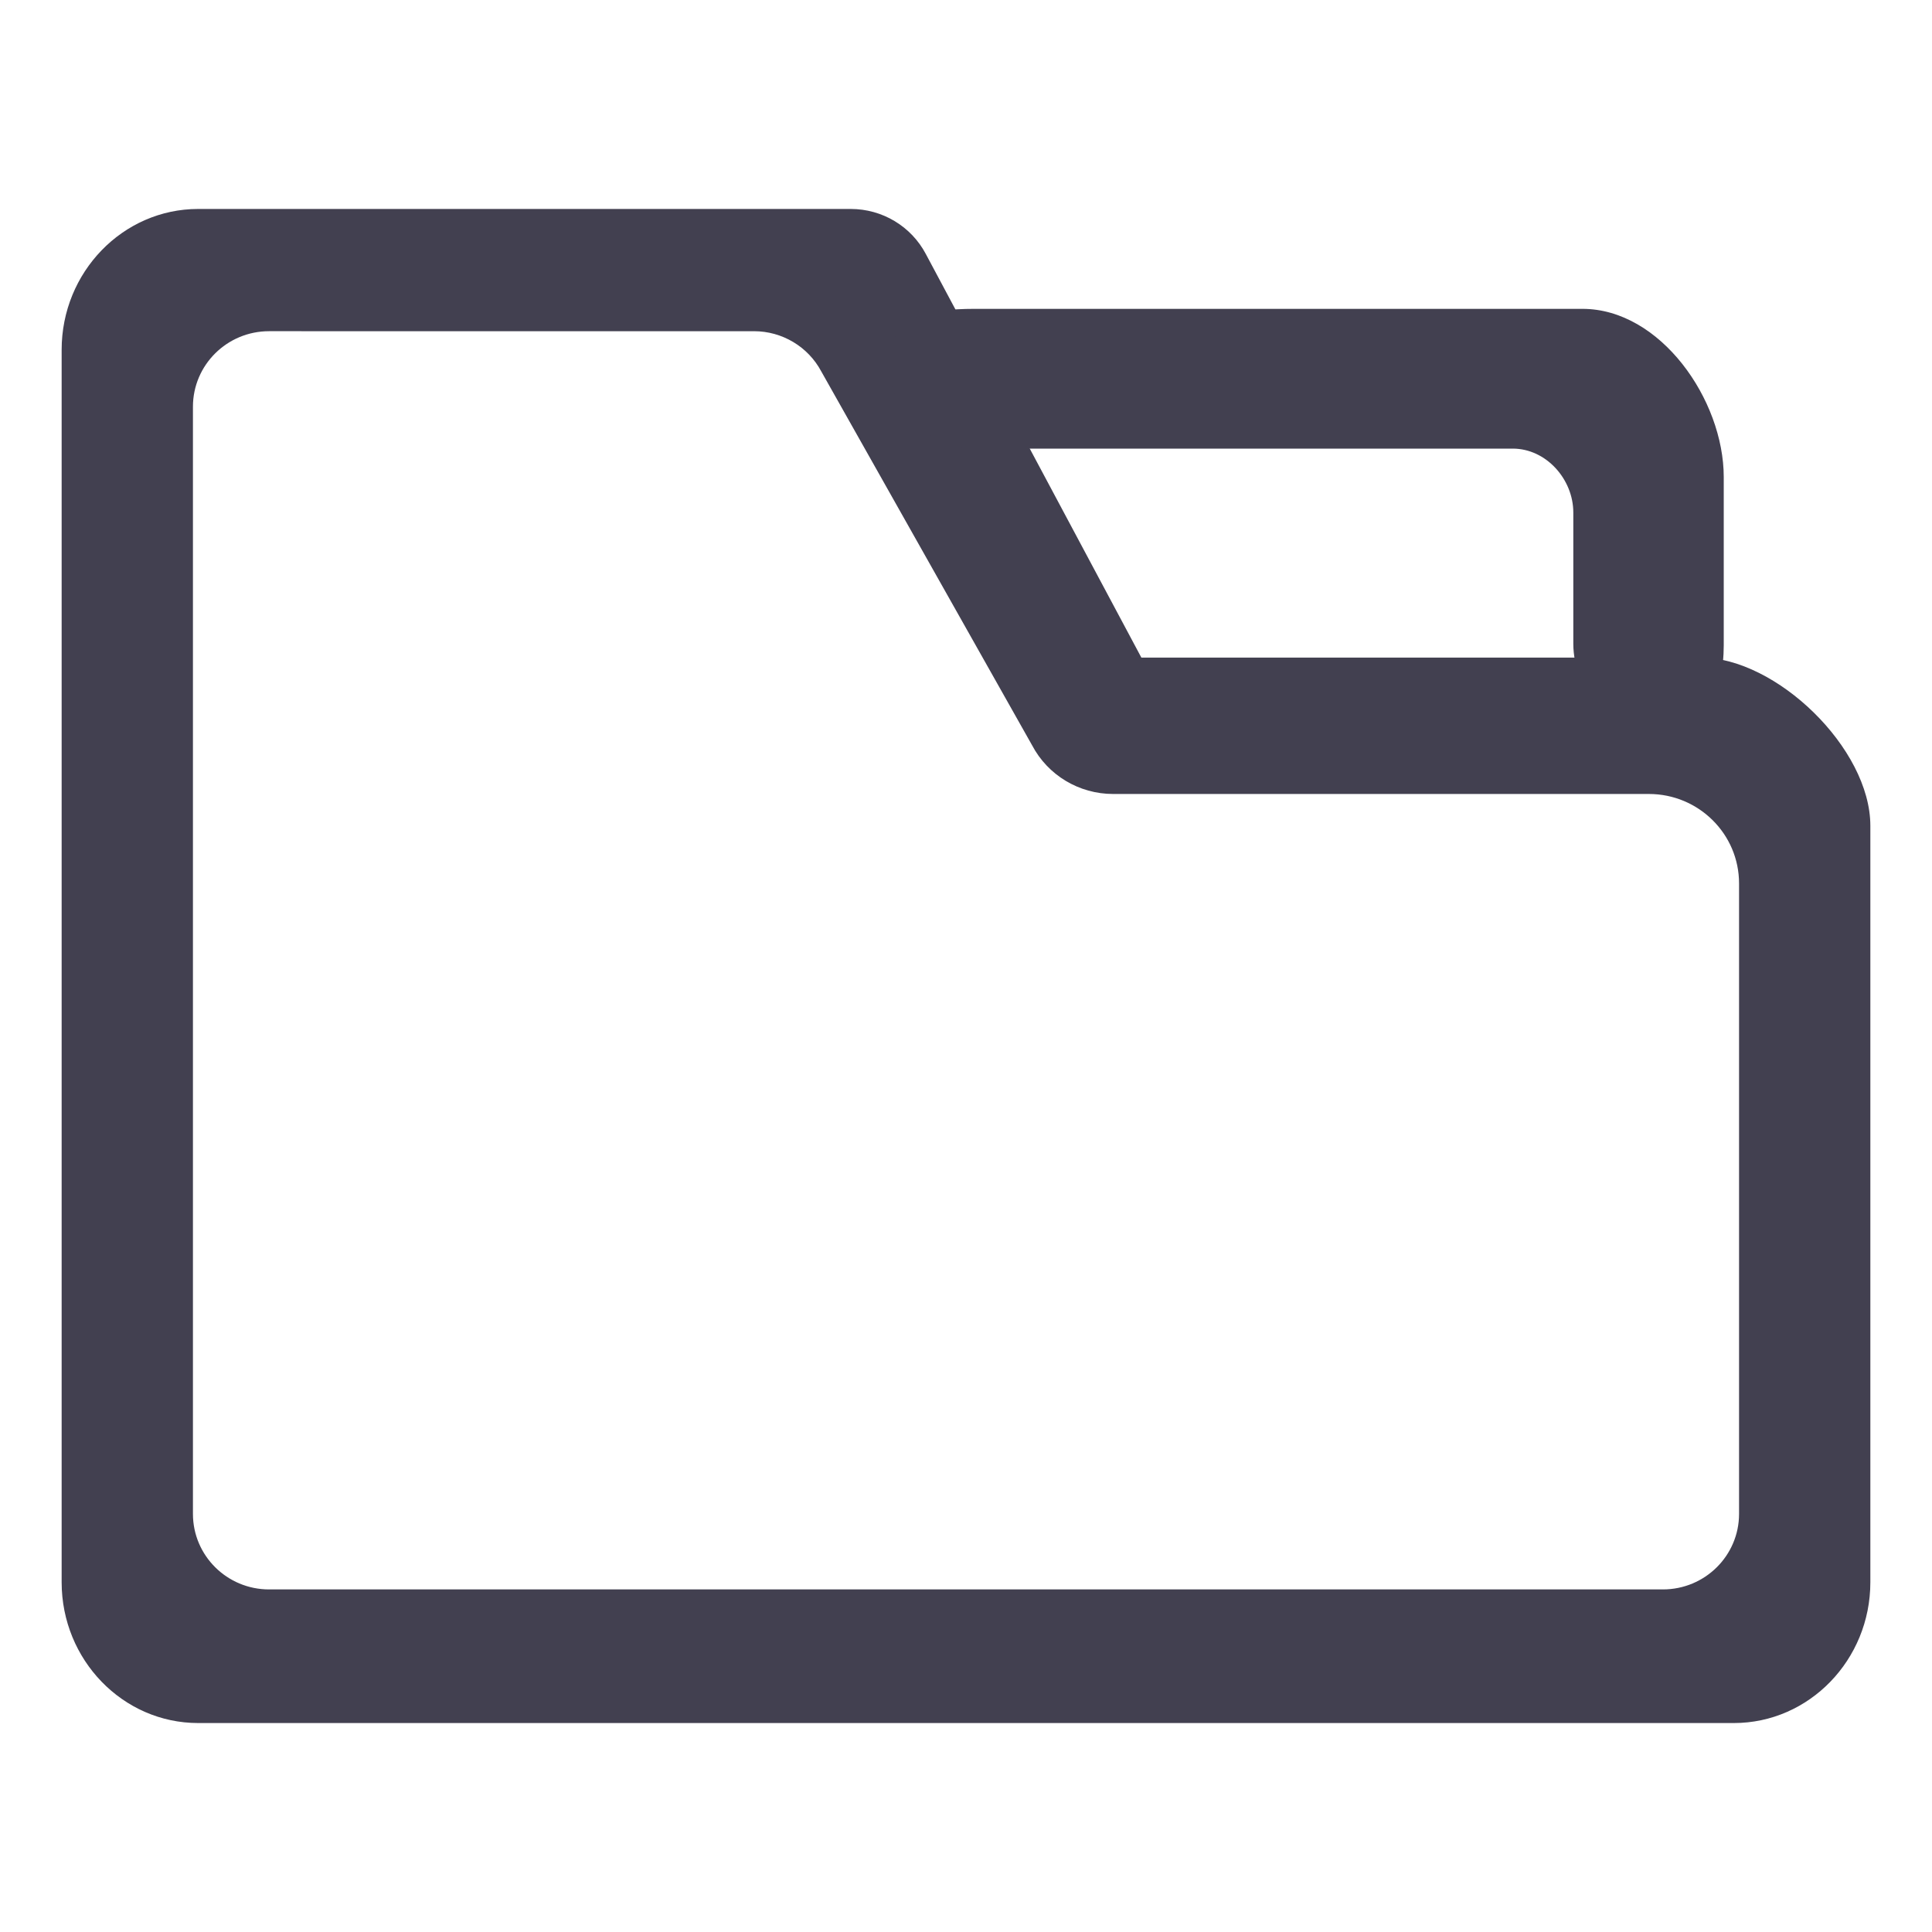 <?xml version="1.0" standalone="no"?><!DOCTYPE svg PUBLIC "-//W3C//DTD SVG 1.1//EN" "http://www.w3.org/Graphics/SVG/1.1/DTD/svg11.dtd"><svg t="1562912907623" class="icon" viewBox="0 0 1024 1024" version="1.1" xmlns="http://www.w3.org/2000/svg" p-id="6010" xmlns:xlink="http://www.w3.org/1999/xlink" width="144" height="144"><defs><style type="text/css"></style></defs><path d="M918.975 913.247H105.022c-39.904 0-72.35-33.468-72.35-74.625V185.406c0-41.158 32.446-74.653 72.35-74.653h345.89c16.736 0 32.066 9.201 39.817 23.918l114.215 213.857h296.507c39.904 0 89.874 48.007 89.874 89.168V838.62c0 41.158-32.446 74.627-72.35 74.627z m-776.366-70.822h738.778c22.282 0 40.348-17.923 40.348-40.03V468.252c0-26.194-21.402-47.428-47.805-47.428H589.97c-18.042 0-34.568-9.92-42.928-25.786l-111.769-198.21c-6.991-13.096-20.71-21.287-35.648-21.287H142.61c-22.28 0-40.346 17.922-40.346 40.03v586.825c0.003 22.107 18.065 40.03 40.346 40.03z" fill="#424050" p-id="6011"></path><path d="M879.677 386.607c-25.179 0.467-45.79-20.472-45.79-45.457v-69.517c0-17.588-14.373-33.858-32.1-33.858H517.269c-25.184 0-46.287-20.447-45.816-45.43 0.454-24.222 20.403-28.646 44.928-28.646h322.346c41.308 0 74.894 48.183 74.894 89.167v89.166c0 24.331-9.528 44.124-33.943 44.575z" fill="#424050" p-id="6012"></path></svg>